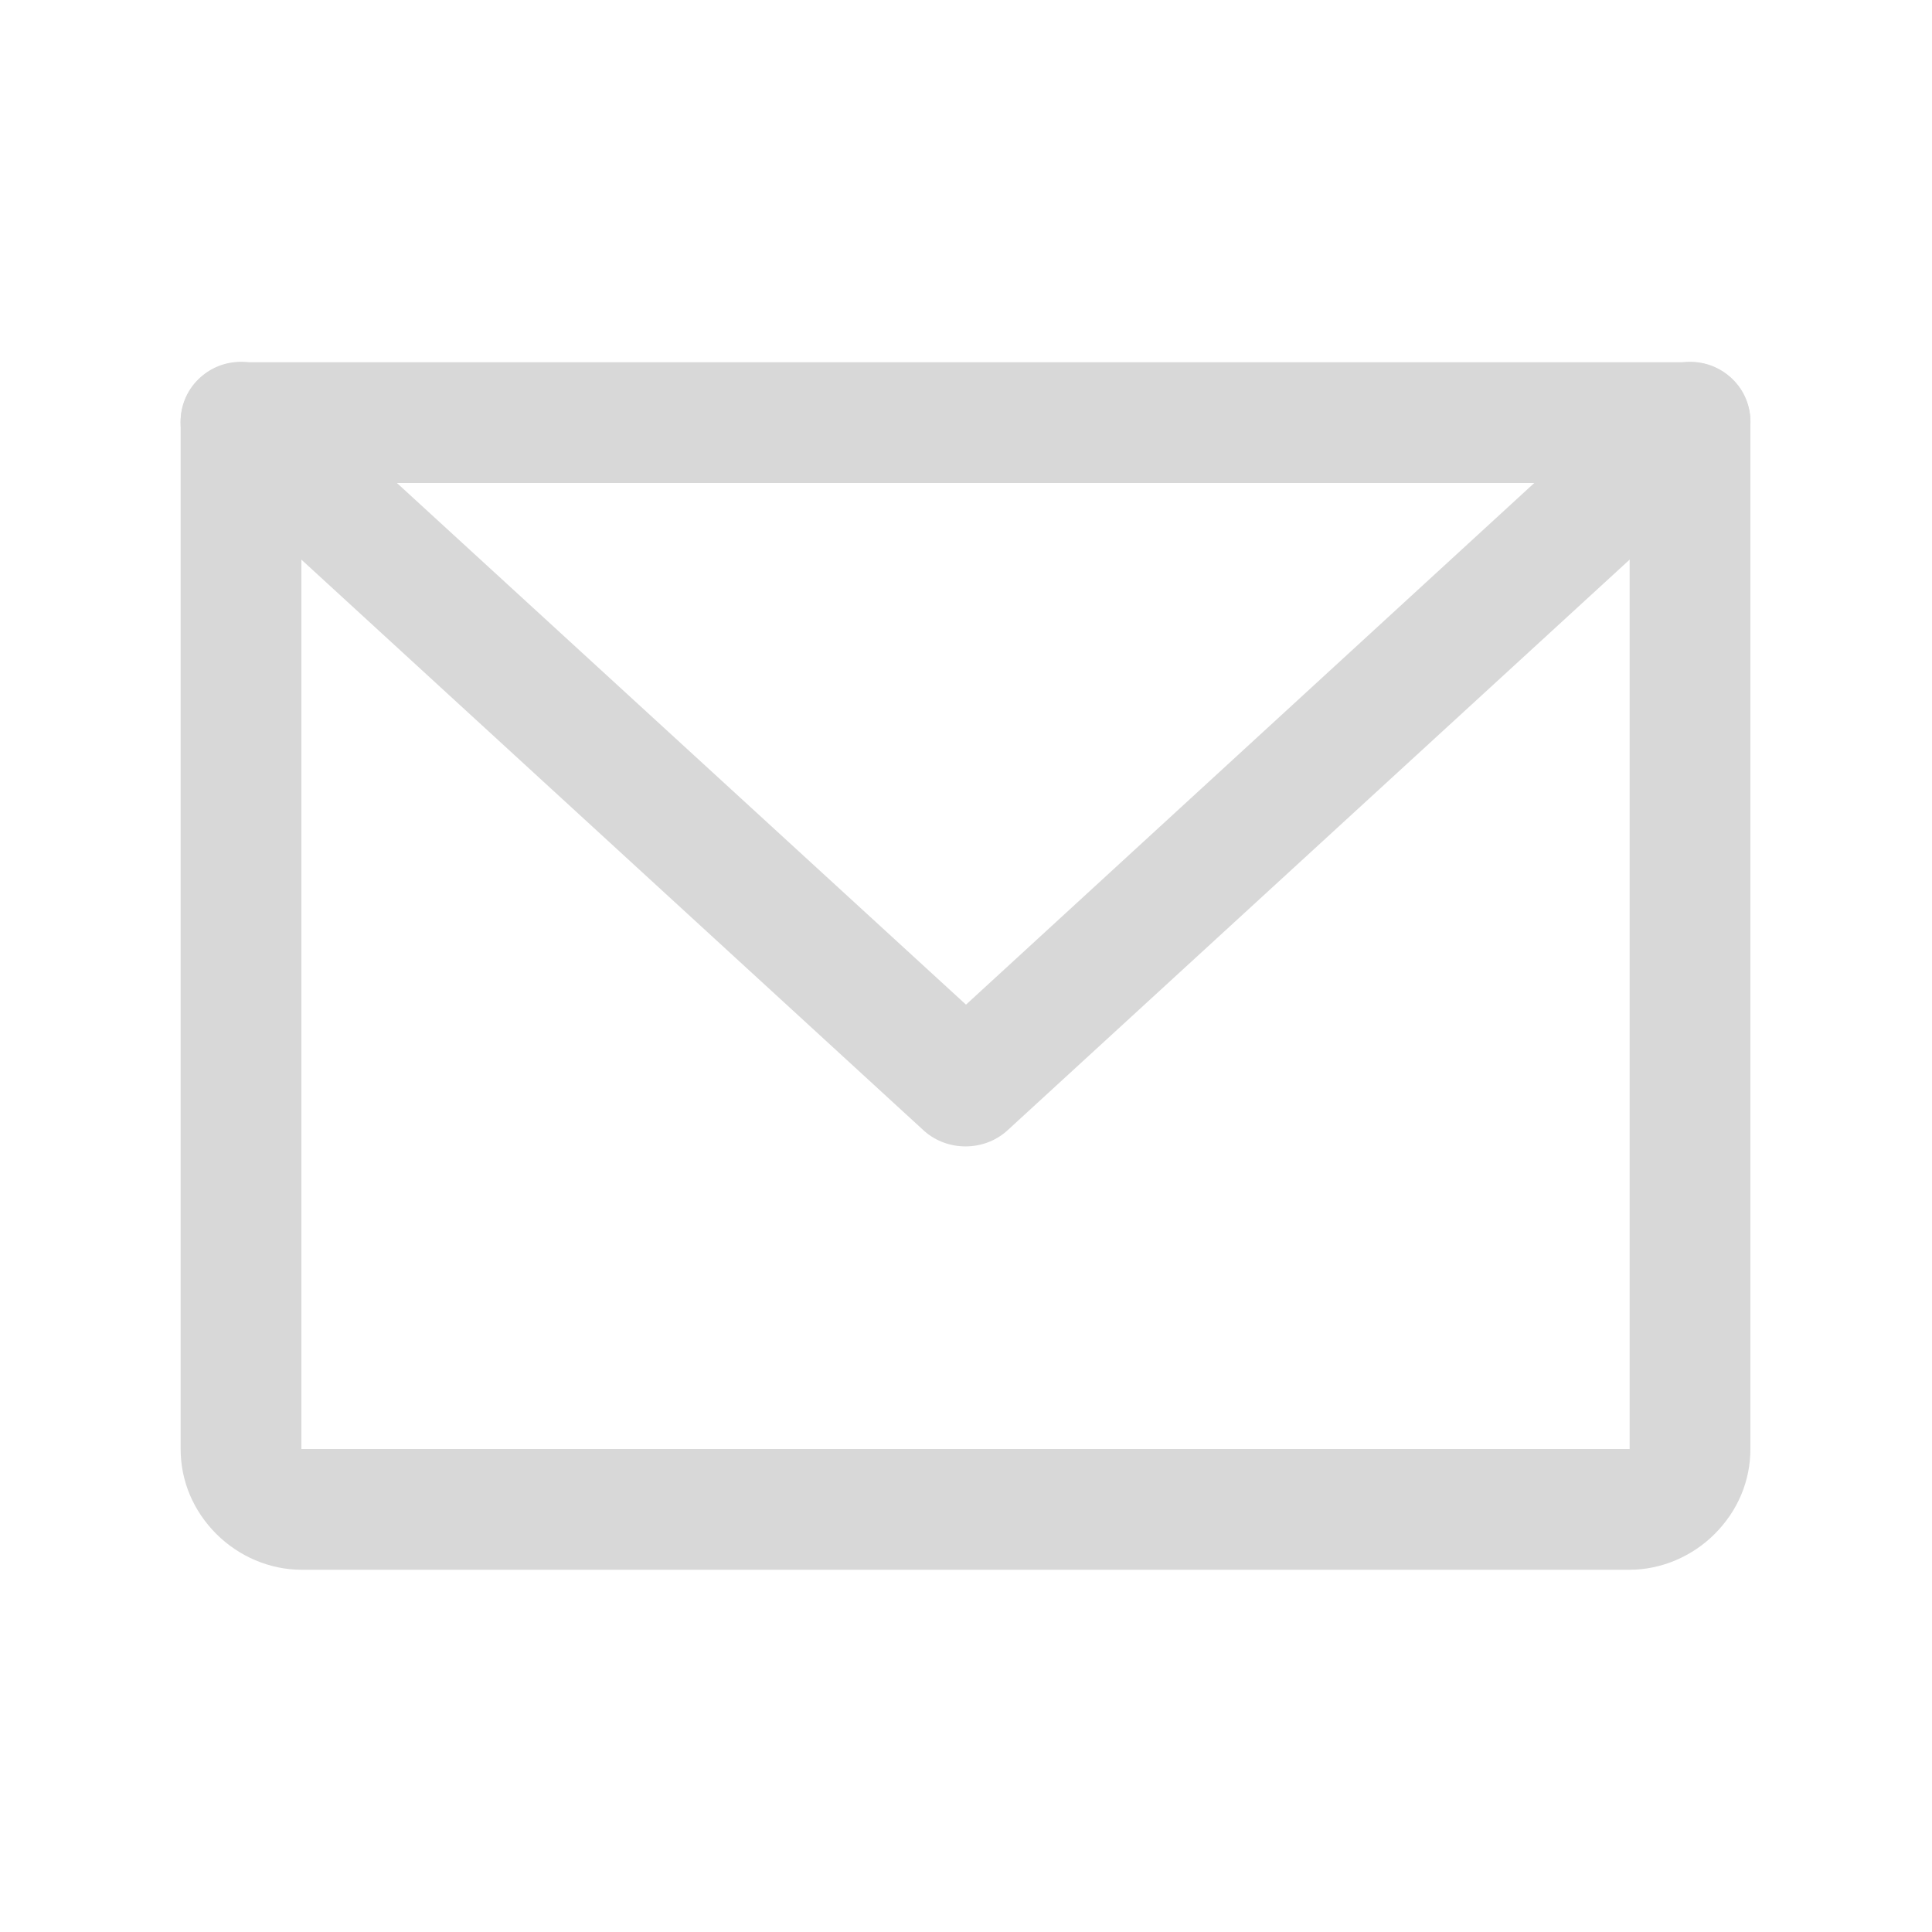 <svg width="20" height="20" viewBox="0 0 20 20" fill="none" xmlns="http://www.w3.org/2000/svg" xmlns:xlink="http://www.w3.org/1999/xlink">
	<desc>
			Created with Pixso.
	</desc>
	<defs/>
	<path d="M1.87 4.37C1.87 4.03 2.15 3.75 2.5 3.75L17.5 3.75C17.84 3.75 18.12 4.03 18.12 4.37L18.12 15C18.12 15.33 17.99 15.64 17.75 15.88C17.52 16.11 17.2 16.25 16.87 16.25L3.12 16.25C2.79 16.25 2.47 16.11 2.24 15.88C2 15.64 1.87 15.33 1.87 15L1.87 4.37ZM3.12 5L3.12 15L16.87 15L16.87 5L3.12 5Z" fill="#D8D8D8" fill-opacity="1" fill-rule="evenodd"/>
	<path d="M2.03 3.95C2.27 3.69 2.66 3.68 2.92 3.91L10 10.4L17.07 3.91C17.33 3.68 17.72 3.69 17.96 3.95C18.19 4.2 18.17 4.6 17.92 4.83L10.42 11.71C10.18 11.92 9.81 11.92 9.57 11.71L2.07 4.83C1.82 4.6 1.8 4.2 2.03 3.95Z" fill="#D8D8D8" fill-opacity="1" fill-rule="evenodd"/>
</svg>
